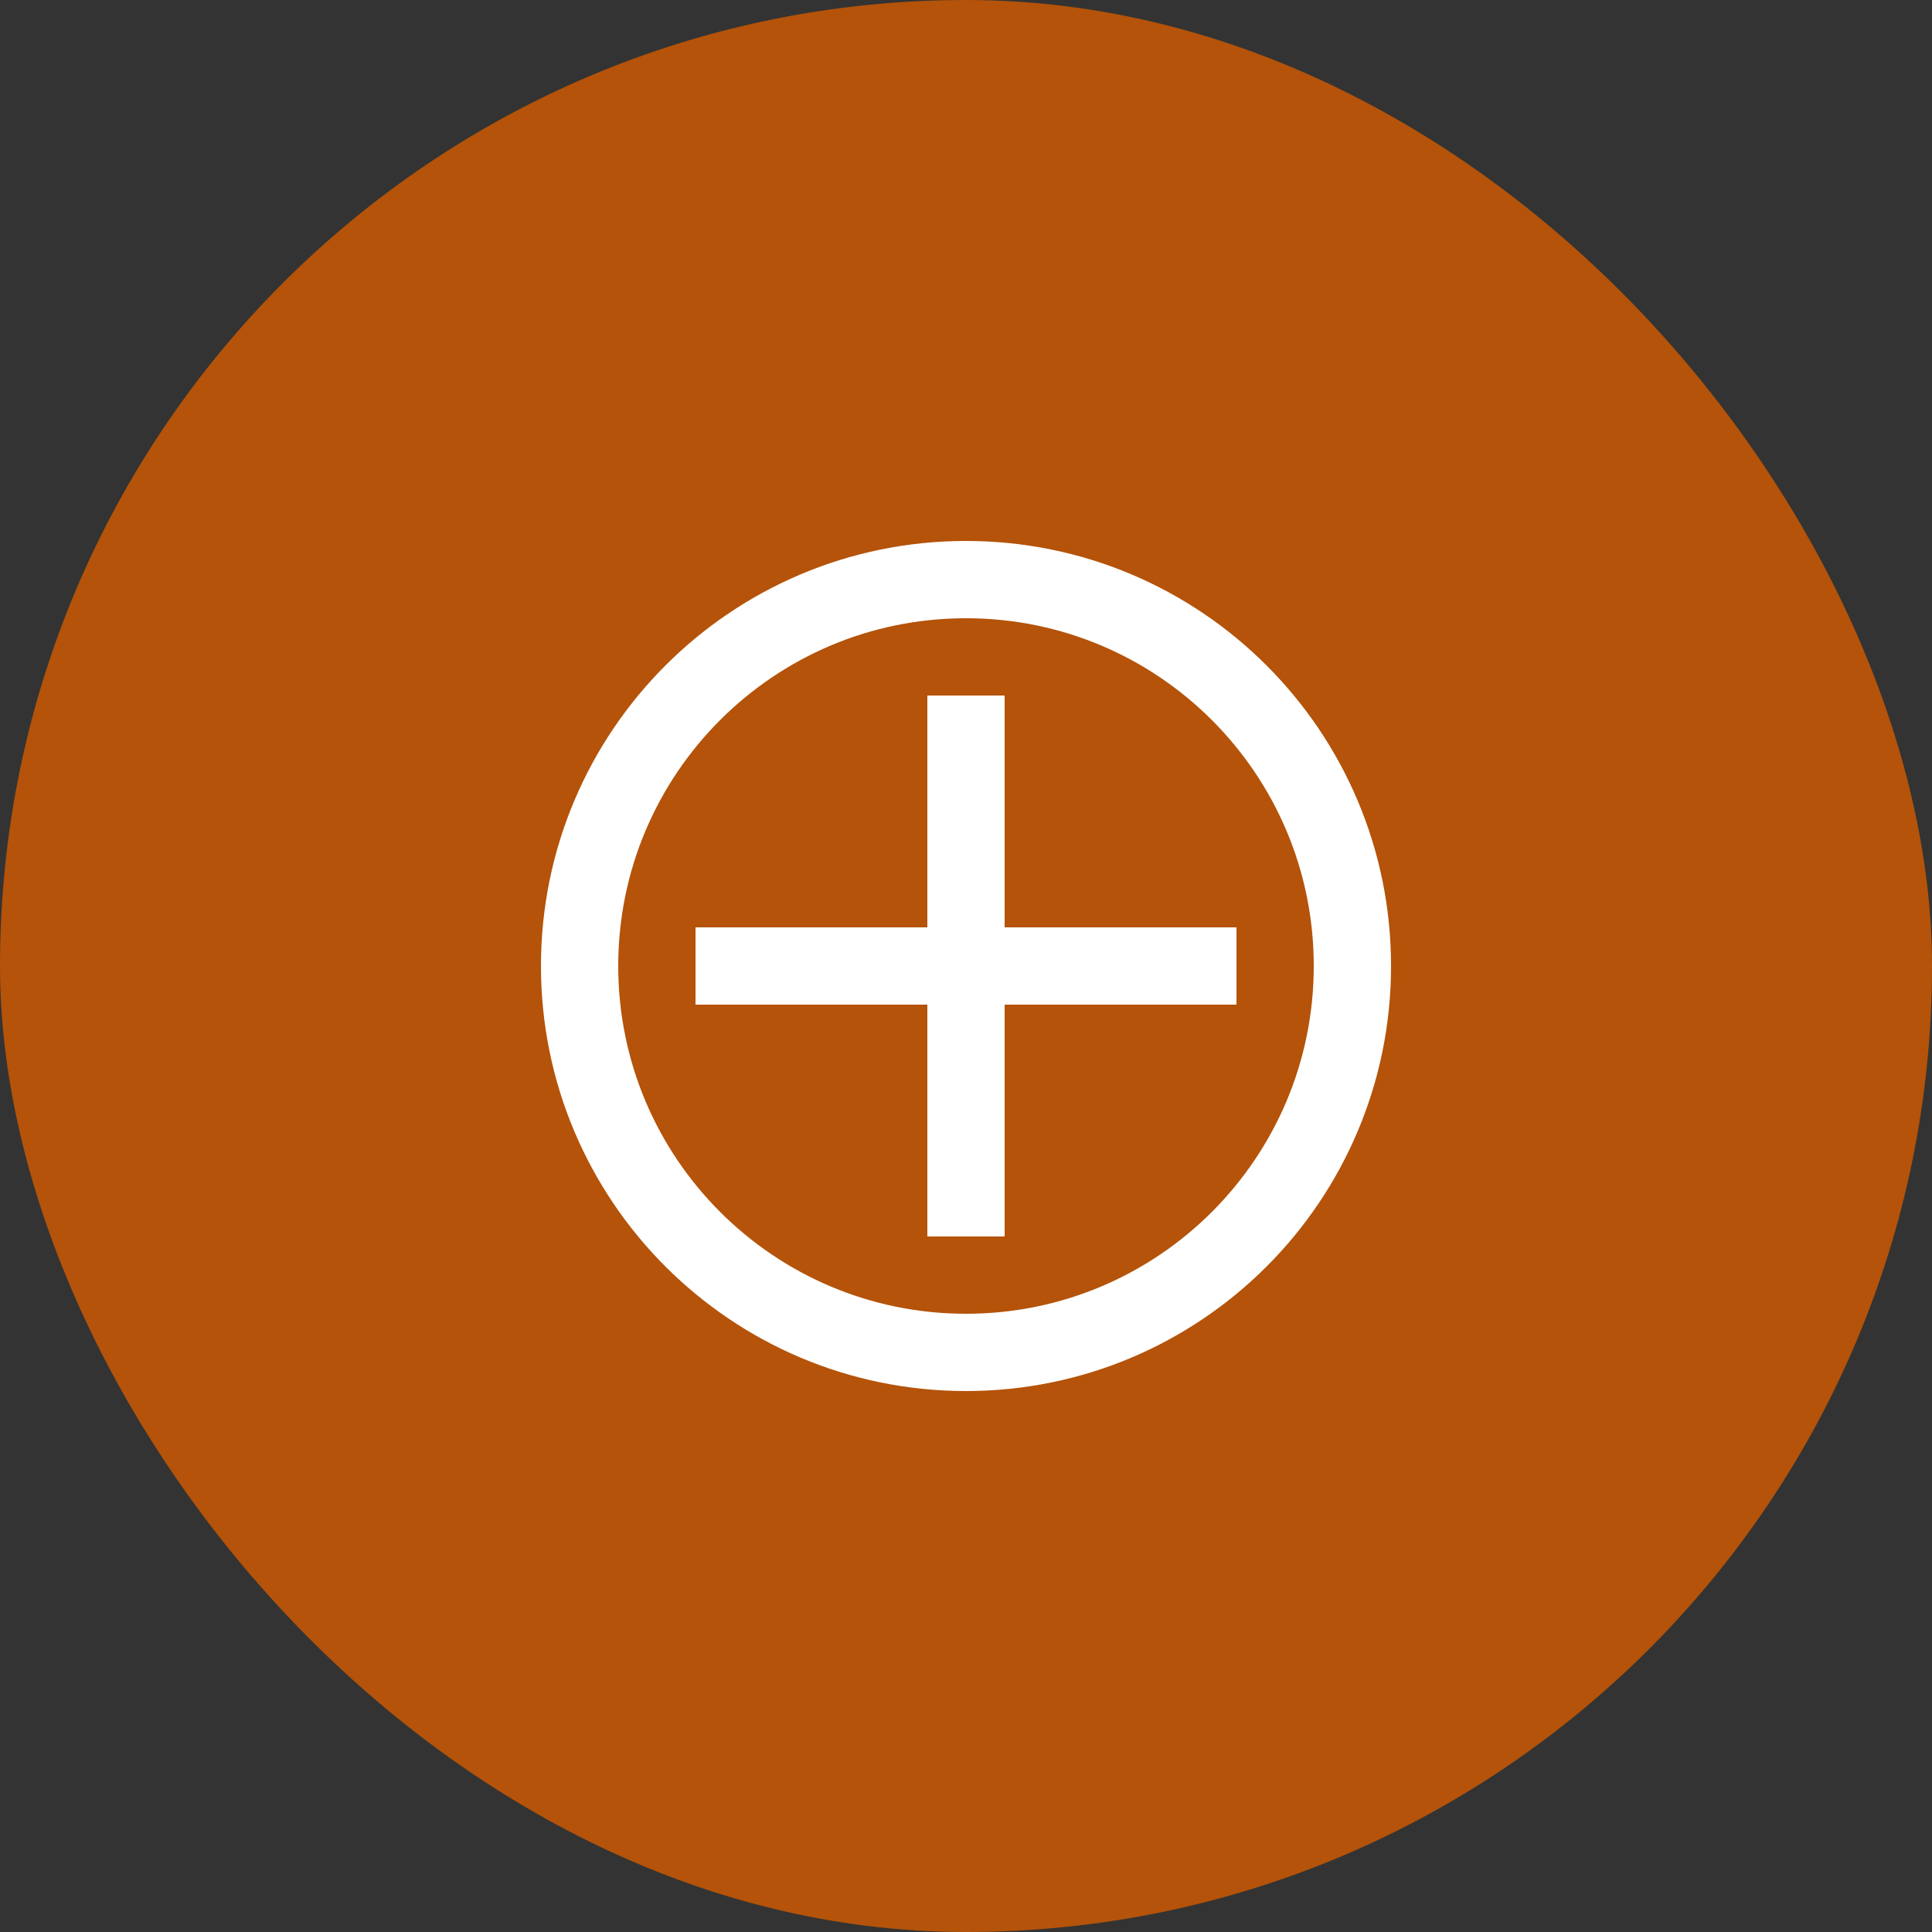 <svg width="50" height="50" viewBox="0 0 50 50" fill="none" xmlns="http://www.w3.org/2000/svg">
  <rect x="0" y="0" width="50" height="50" fill="#333333" stroke="none"/>
  <rect width="50" height="50" rx="25" fill="#B45309"/>
  <path d="M15 25C15 19.477 19.477 15 25 15C30.523 15 35 19.477 35 25C35 30.523 30.523 35 25 35C19.477 35 15 30.523 15 25Z" stroke="white" stroke-width="2"/>
  <path d="M25 18V32" stroke="white" stroke-width="2"/>
  <path d="M18 25H32" stroke="white" stroke-width="2"/>
</svg>

